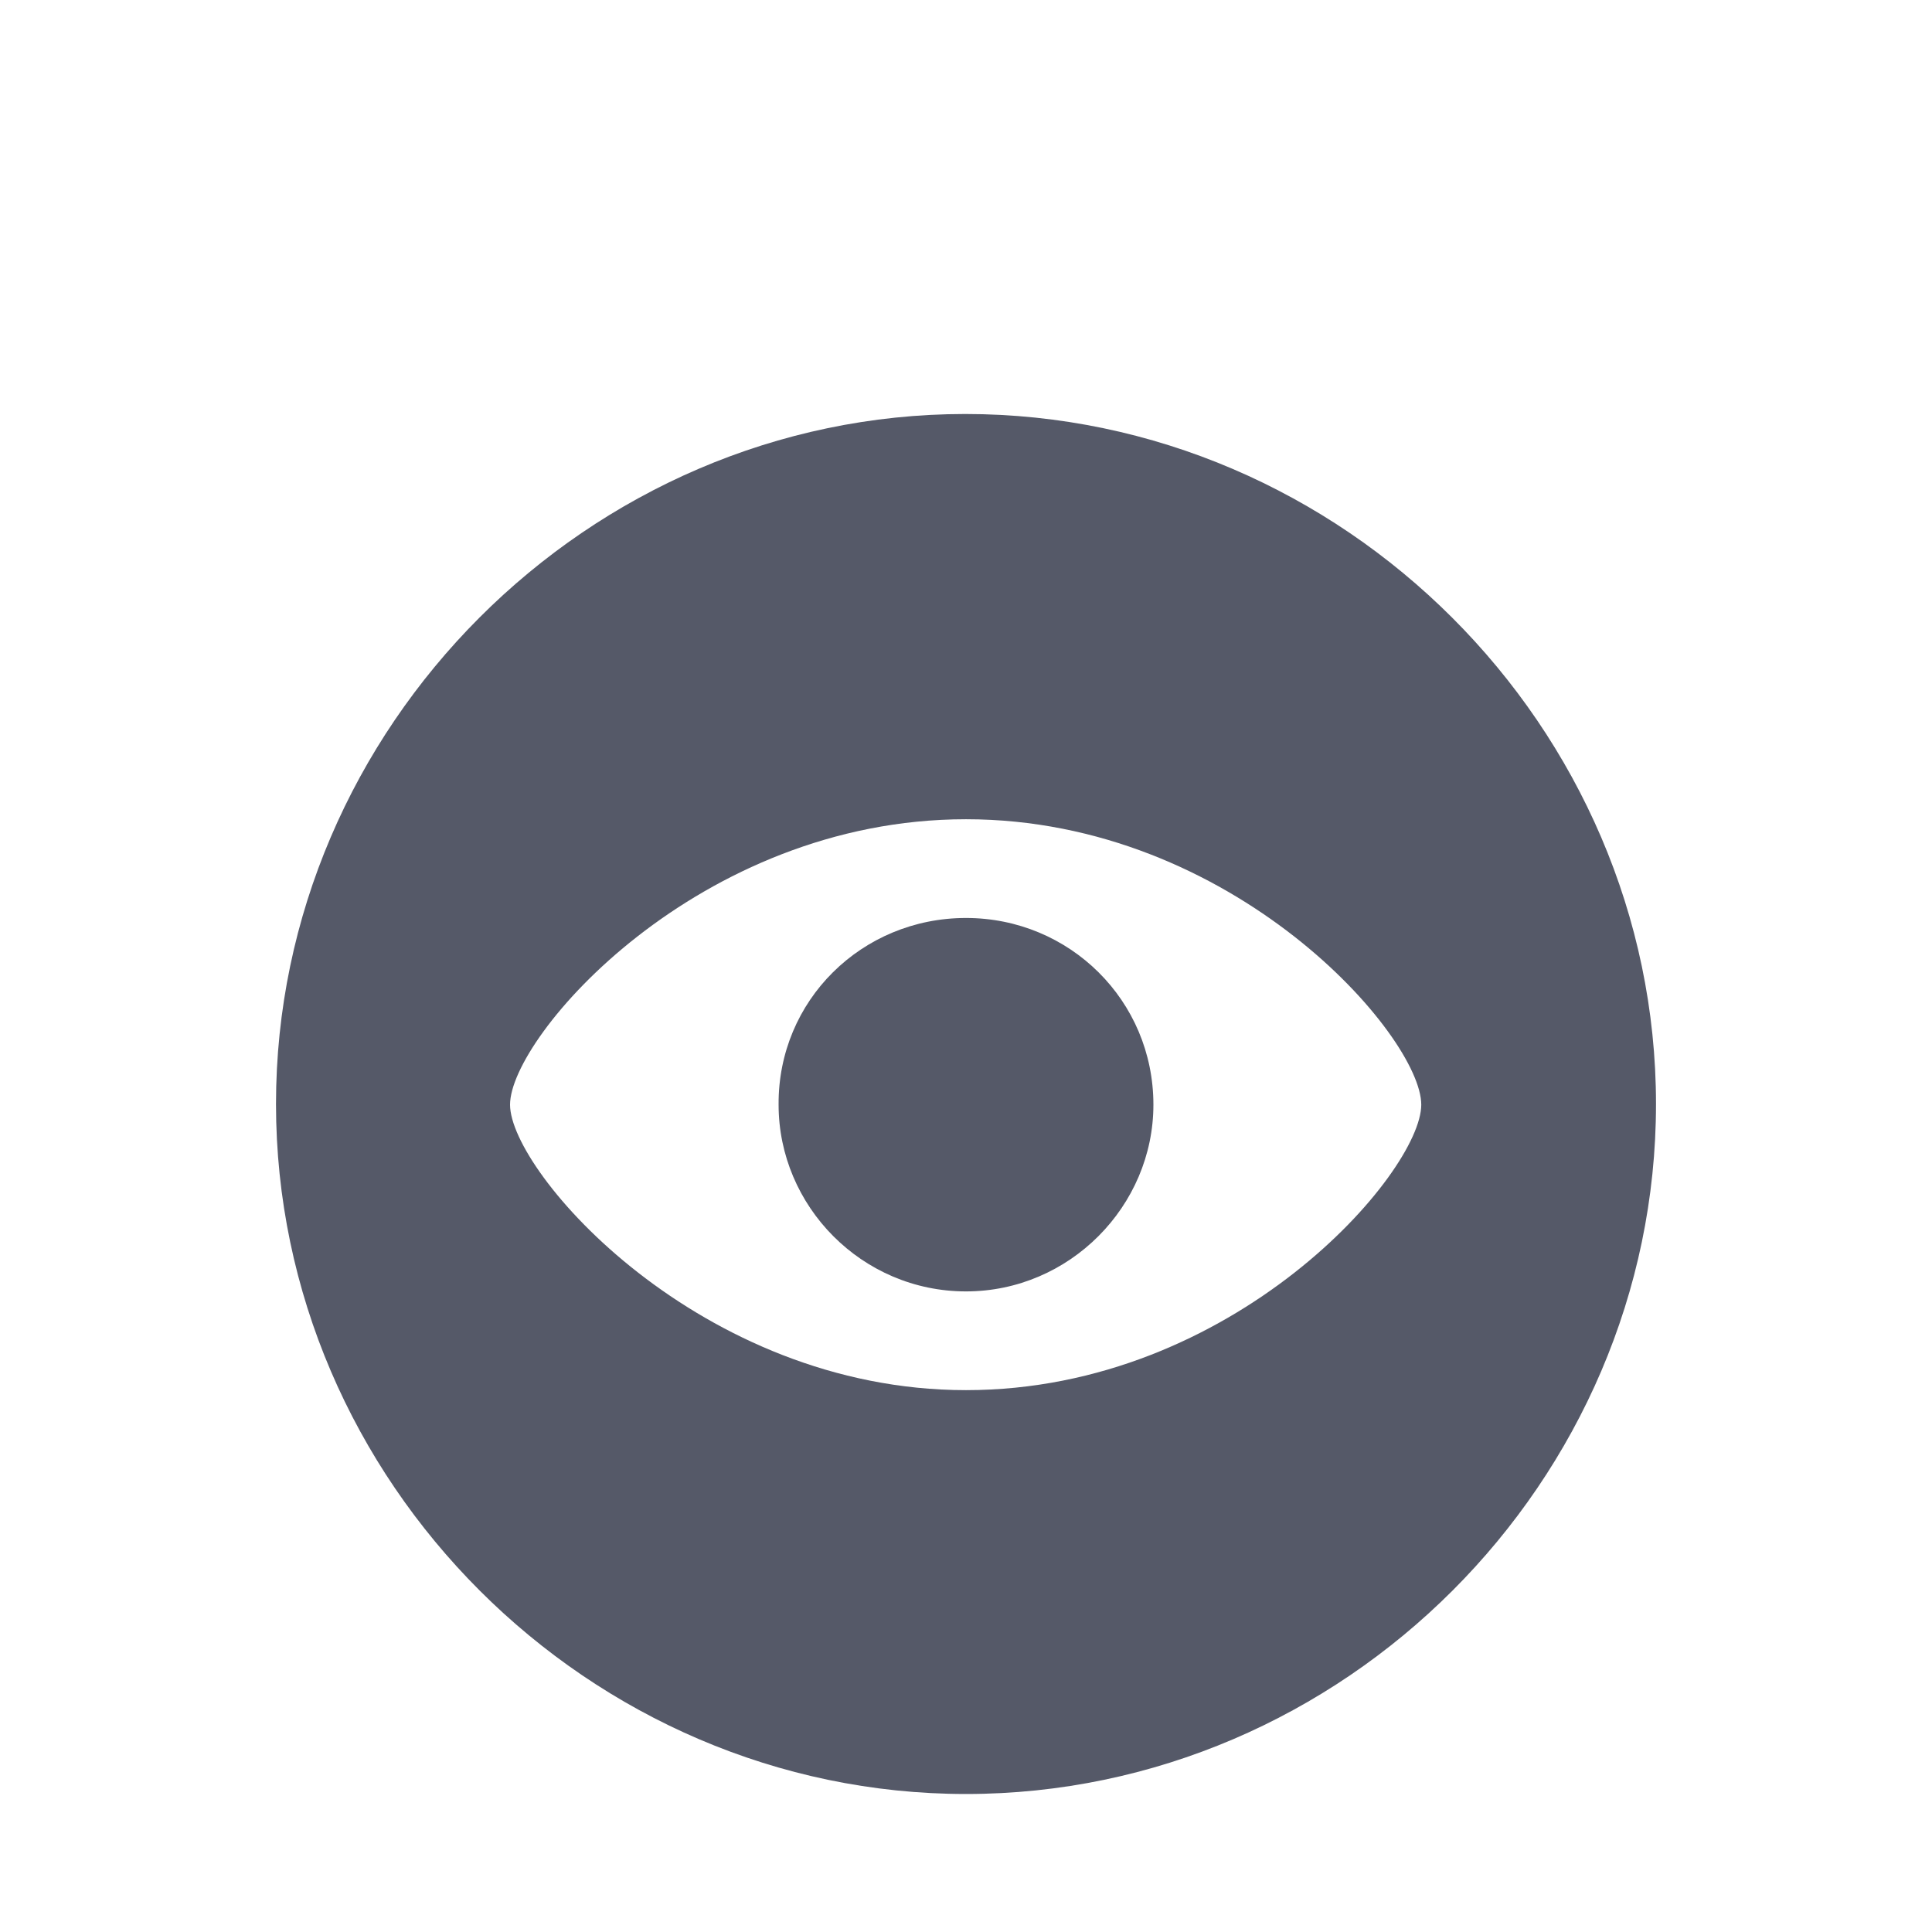 <svg width="28" height="28" viewBox="0 0 28 28" fill="none" xmlns="http://www.w3.org/2000/svg">
<g filter="url(#filter0_ii_1909_4725)">
<path d="M14 24C19.471 24 24 19.471 24 14C24 8.539 19.461 4 13.99 4C8.529 4 4 8.539 4 14C4 19.471 8.539 24 14 24ZM14 18.147C10.147 18.147 7.392 14.99 7.392 14.01C7.392 13.02 10.118 9.873 14 9.873C17.882 9.873 20.598 13.02 20.598 14.01C20.598 14.99 17.892 18.147 14 18.147ZM14 16.716C15.5 16.716 16.716 15.48 16.716 14.01C16.716 12.5 15.5 11.304 14 11.304C12.49 11.304 11.274 12.5 11.284 14.01C11.284 15.48 12.49 16.716 14 16.716Z" fill="#555968"/>
</g>
<defs>
<filter id="filter0_ii_1909_4725" x="4" y="2" width="20" height="26" filterUnits="userSpaceOnUse" color-interpolation-filters="sRGB">
<feFlood flood-opacity="0" result="BackgroundImageFix"/>
<feBlend mode="normal" in="SourceGraphic" in2="BackgroundImageFix" result="shape"/>
<feColorMatrix in="SourceAlpha" type="matrix" values="0 0 0 0 0 0 0 0 0 0 0 0 0 0 0 0 0 0 127 0" result="hardAlpha"/>
<feOffset dy="-2"/>
<feGaussianBlur stdDeviation="2"/>
<feComposite in2="hardAlpha" operator="arithmetic" k2="-1" k3="1"/>
<feColorMatrix type="matrix" values="0 0 0 0 0 0 0 0 0 0 0 0 0 0 0 0 0 0 0.25 0"/>
<feBlend mode="normal" in2="shape" result="effect1_innerShadow_1909_4725"/>
<feColorMatrix in="SourceAlpha" type="matrix" values="0 0 0 0 0 0 0 0 0 0 0 0 0 0 0 0 0 0 127 0" result="hardAlpha"/>
<feOffset dy="4"/>
<feGaussianBlur stdDeviation="2"/>
<feComposite in2="hardAlpha" operator="arithmetic" k2="-1" k3="1"/>
<feColorMatrix type="matrix" values="0 0 0 0 1 0 0 0 0 1 0 0 0 0 1 0 0 0 0.25 0"/>
<feBlend mode="normal" in2="effect1_innerShadow_1909_4725" result="effect2_innerShadow_1909_4725"/>
</filter>
</defs>
</svg>
